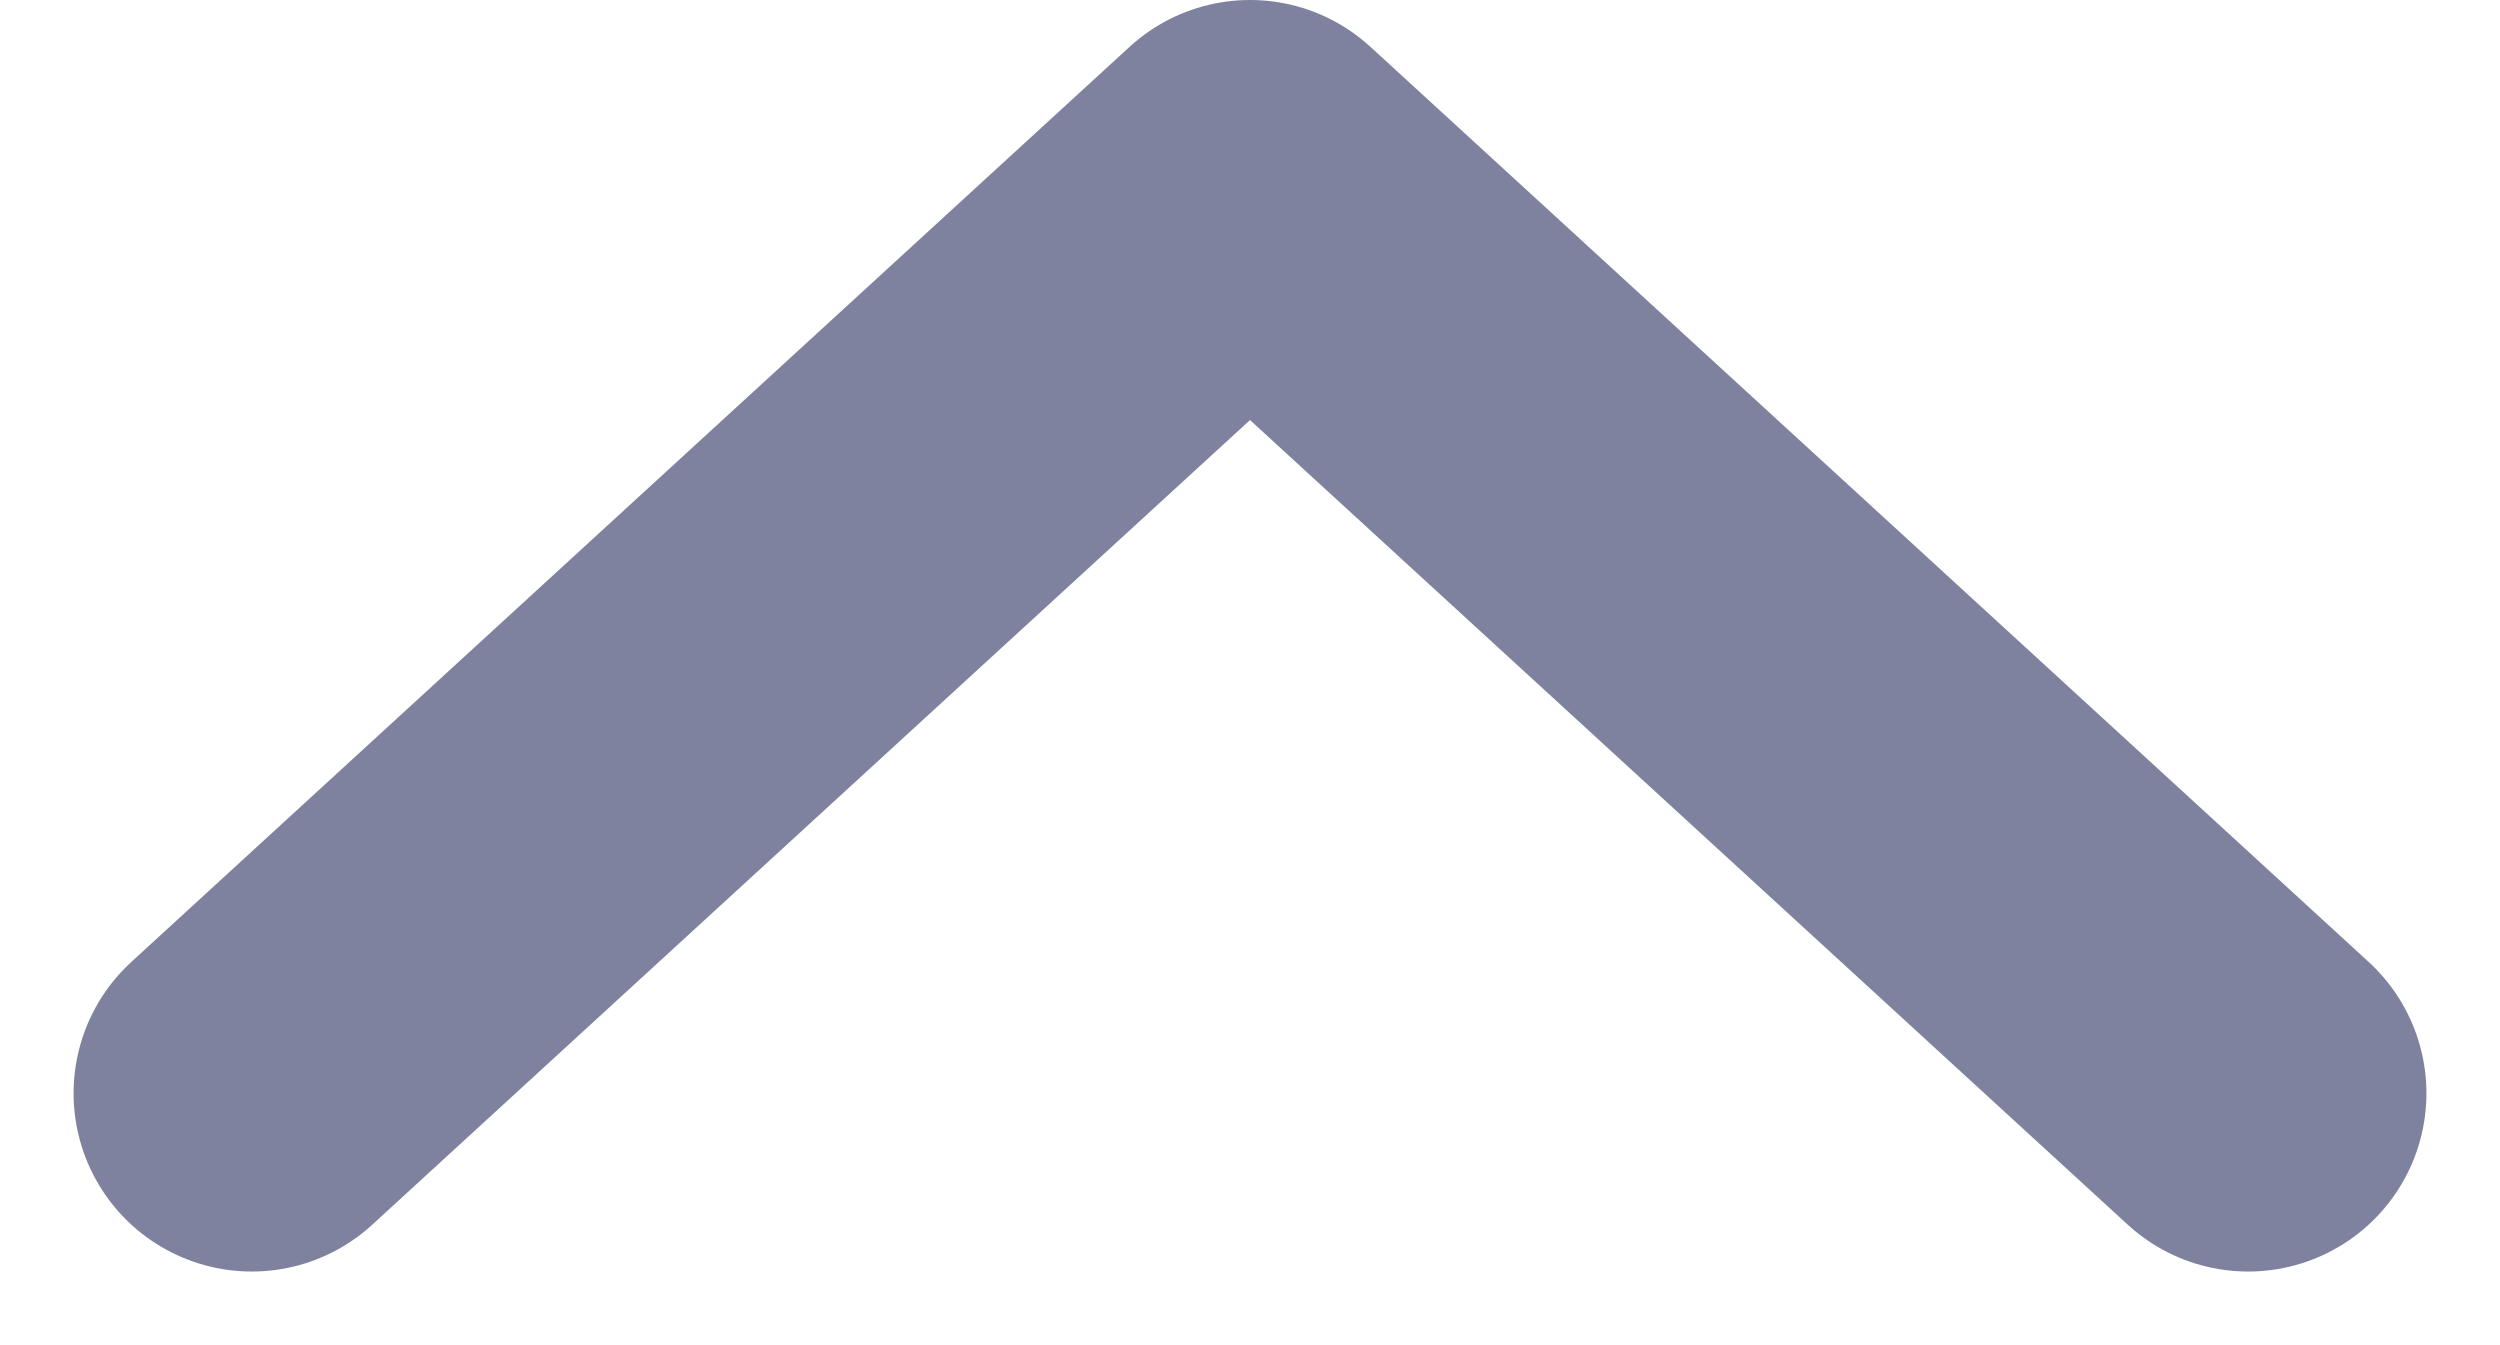 <svg xmlns="http://www.w3.org/2000/svg" width="17.532" height="9.433" viewBox="0 0 17.532 9.433">
  <path id="Path_11568" data-name="Path 11568" d="M361,350.917l7-6.417,7,6.417" transform="translate(-359.234 -343.25)" fill="none" stroke="#7e829e" stroke-linecap="round" stroke-linejoin="round" stroke-width="2.5"/>
</svg>
